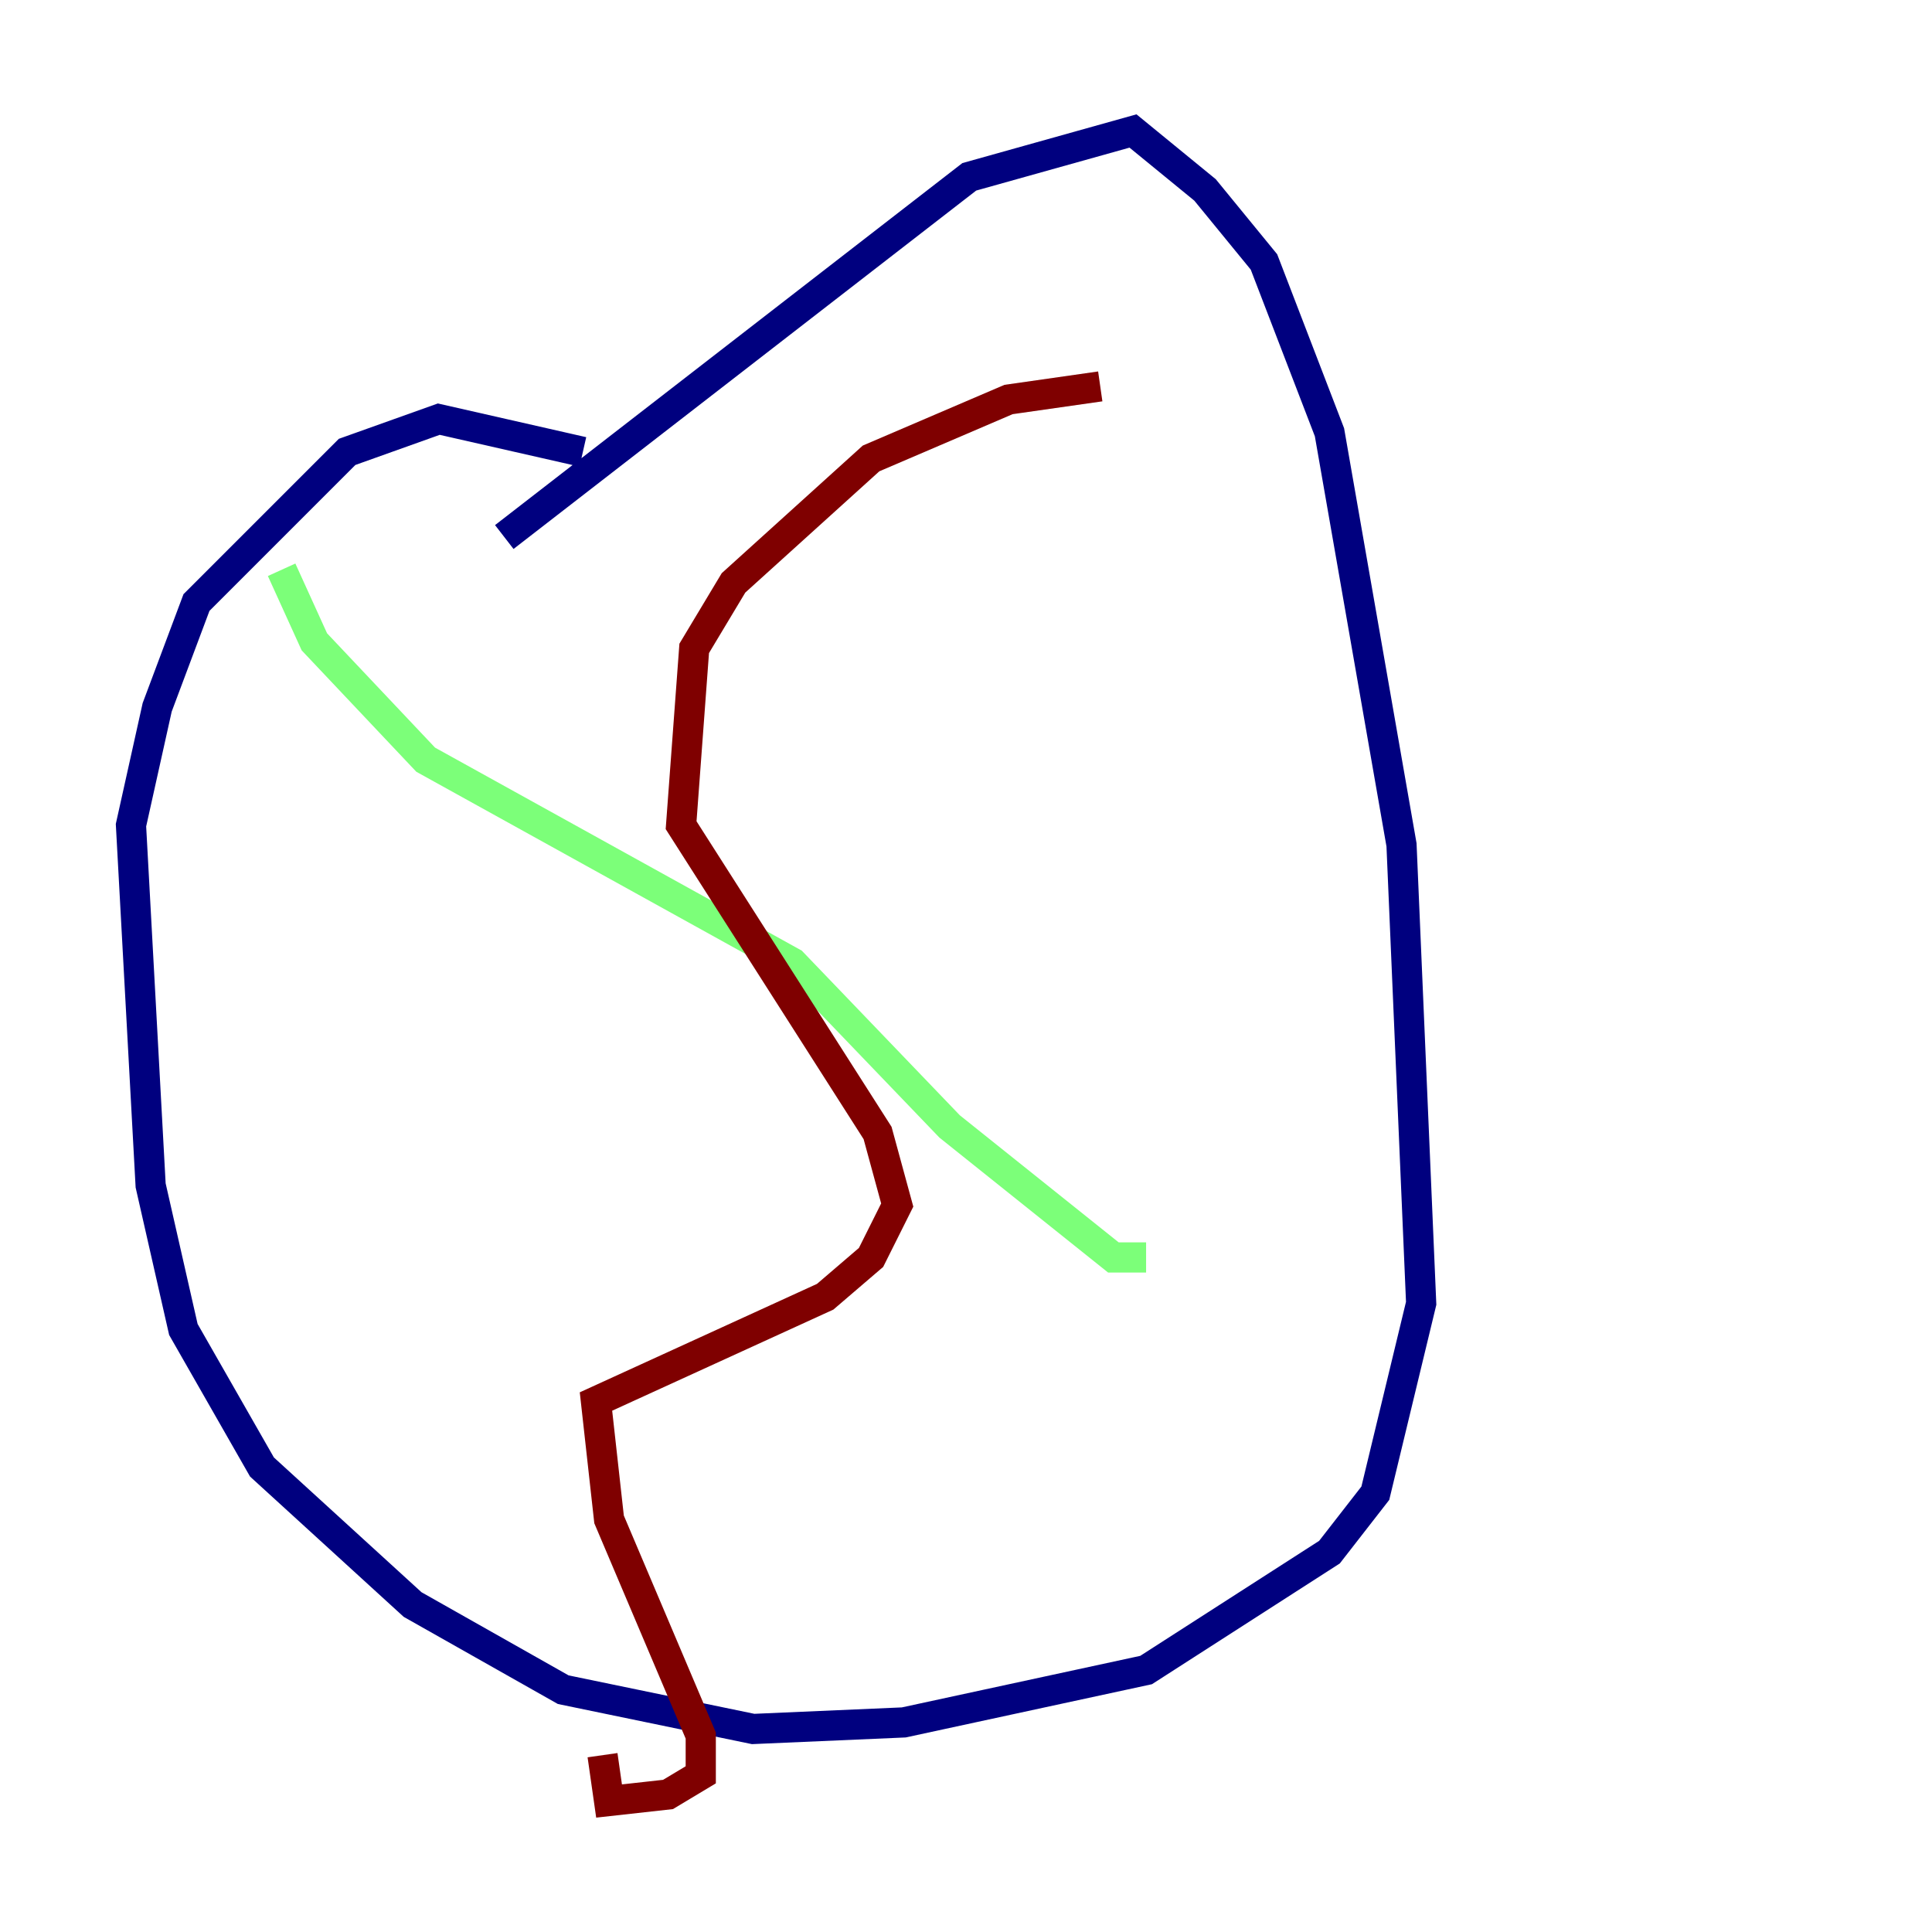 <?xml version="1.0" encoding="utf-8" ?>
<svg baseProfile="tiny" height="128" version="1.2" viewBox="0,0,128,128" width="128" xmlns="http://www.w3.org/2000/svg" xmlns:ev="http://www.w3.org/2001/xml-events" xmlns:xlink="http://www.w3.org/1999/xlink"><defs /><polyline fill="none" points="38.617,29.939 29.071,27.77 22.997,29.939 13.017,39.919 10.414,46.861 8.678,54.671 9.98,78.536 12.149,88.081 17.356,97.193 27.336,106.305 37.315,111.946 49.898,114.549 59.878,114.115 75.932,110.644 88.081,102.834 91.119,98.929 94.156,86.346 92.854,55.973 88.081,28.637 83.742,17.356 79.837,12.583 75.064,8.678 64.217,11.715 33.41,35.58" stroke="#00007f" stroke-width="2" /><polyline fill="none" points="18.658,37.749 20.827,42.522 28.203,50.332 52.502,63.783 62.915,74.63 73.763,83.308 75.932,83.308" stroke="#7cff79" stroke-width="2" /><polyline fill="none" points="72.895,25.6 66.82,26.468 57.709,30.373 48.597,38.617 45.993,42.956 45.125,54.671 58.142,75.064 59.444,79.837 57.709,83.308 54.671,85.912 39.485,92.854 40.352,100.664 46.427,114.983 46.427,117.586 44.258,118.888 40.352,119.322 39.919,116.285" stroke="#7f0000" stroke-width="2" /></svg>